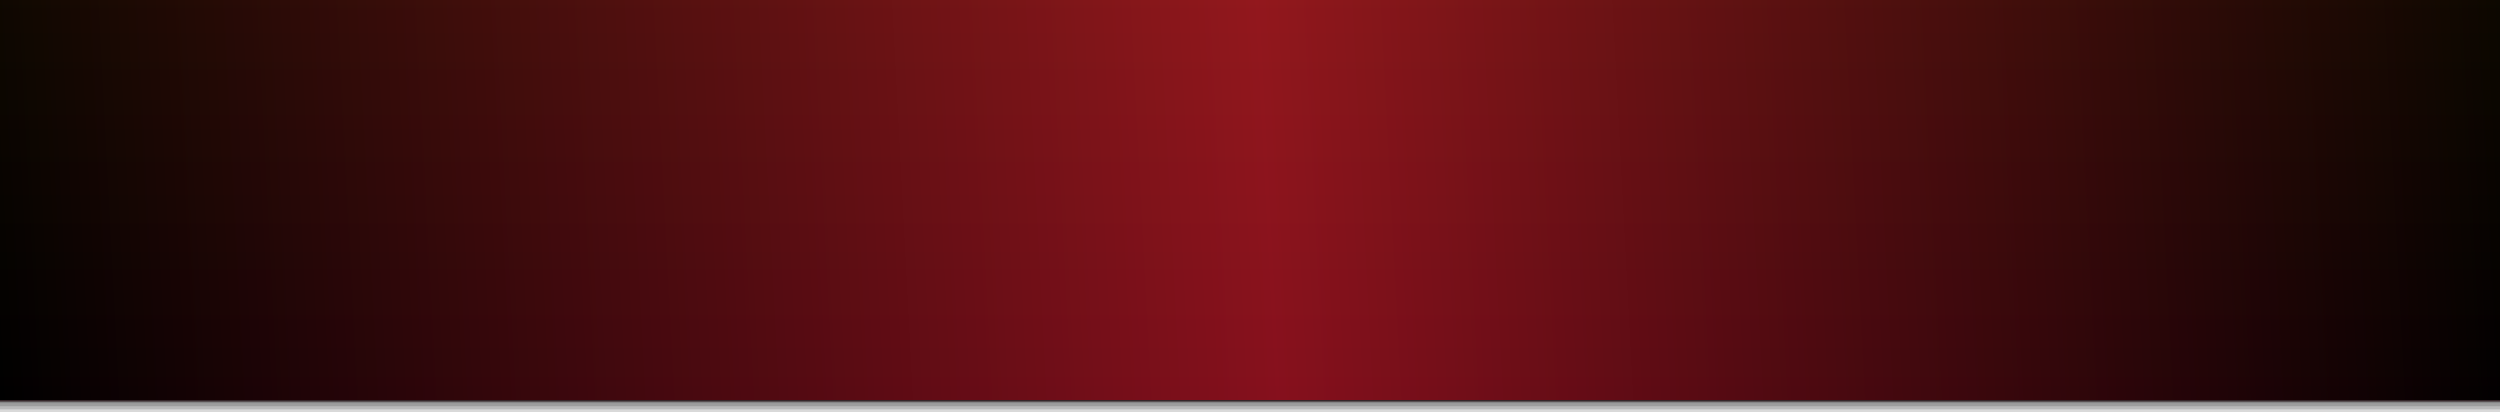 <?xml version="1.0" encoding="utf-8"?>
<!-- Generator: Adobe Illustrator 17.1.0, SVG Export Plug-In . SVG Version: 6.00 Build 0)  -->
<!DOCTYPE svg PUBLIC "-//W3C//DTD SVG 1.1//EN" "http://www.w3.org/Graphics/SVG/1.1/DTD/svg11.dtd">
<svg version="1.1" id="Layer_1" xmlns="http://www.w3.org/2000/svg" xmlns:xlink="http://www.w3.org/1999/xlink" x="0px" y="0px"
	 width="800px" height="132px" viewBox="0 0 800 132" enable-background="new 0 0 800 132" xml:space="preserve">
<g>
	<rect y="4" opacity="0.15" enable-background="new    " width="800" height="128"/>
	<rect y="3" opacity="0.15" enable-background="new    " width="800" height="128"/>
	<rect y="2" opacity="0.15" enable-background="new    " width="800" height="128"/>
	<rect y="1" opacity="0.15" enable-background="new    " width="800" height="128"/>
	<g>
		<rect x="-0.3" y="-0.3" width="800.5" height="128.5"/>
		<path fill="#352629" d="M800,0v128H0V0H800 M800.5-0.5H800H0h-0.5V0v128v0.5H0h800h0.5V128V0V-0.5L800.5-0.5z"/>
	</g>
	
		<linearGradient id="SVGID_1_" gradientUnits="userSpaceOnUse" x1="400" y1="126" x2="400" y2="-2" gradientTransform="matrix(1 0 0 1 0 2)">
		<stop  offset="0" style="stop-color:#000000"/>
		<stop  offset="1" style="stop-color:#2A1A00"/>
	</linearGradient>
	<rect fill="url(#SVGID_1_)" width="800" height="128"/>
	
		<linearGradient id="SVGID_2_" gradientUnits="userSpaceOnUse" x1="-2.249" y1="83.081" x2="802.249" y2="40.919" gradientTransform="matrix(1 0 0 1 0 2)">
		<stop  offset="0" style="stop-color:#000000"/>
		<stop  offset="0.507" style="stop-color:#BF1729"/>
		<stop  offset="1" style="stop-color:#000000"/>
	</linearGradient>
	<rect opacity="0.7" fill="url(#SVGID_2_)" enable-background="new    " width="800" height="128"/>
</g>
</svg>
